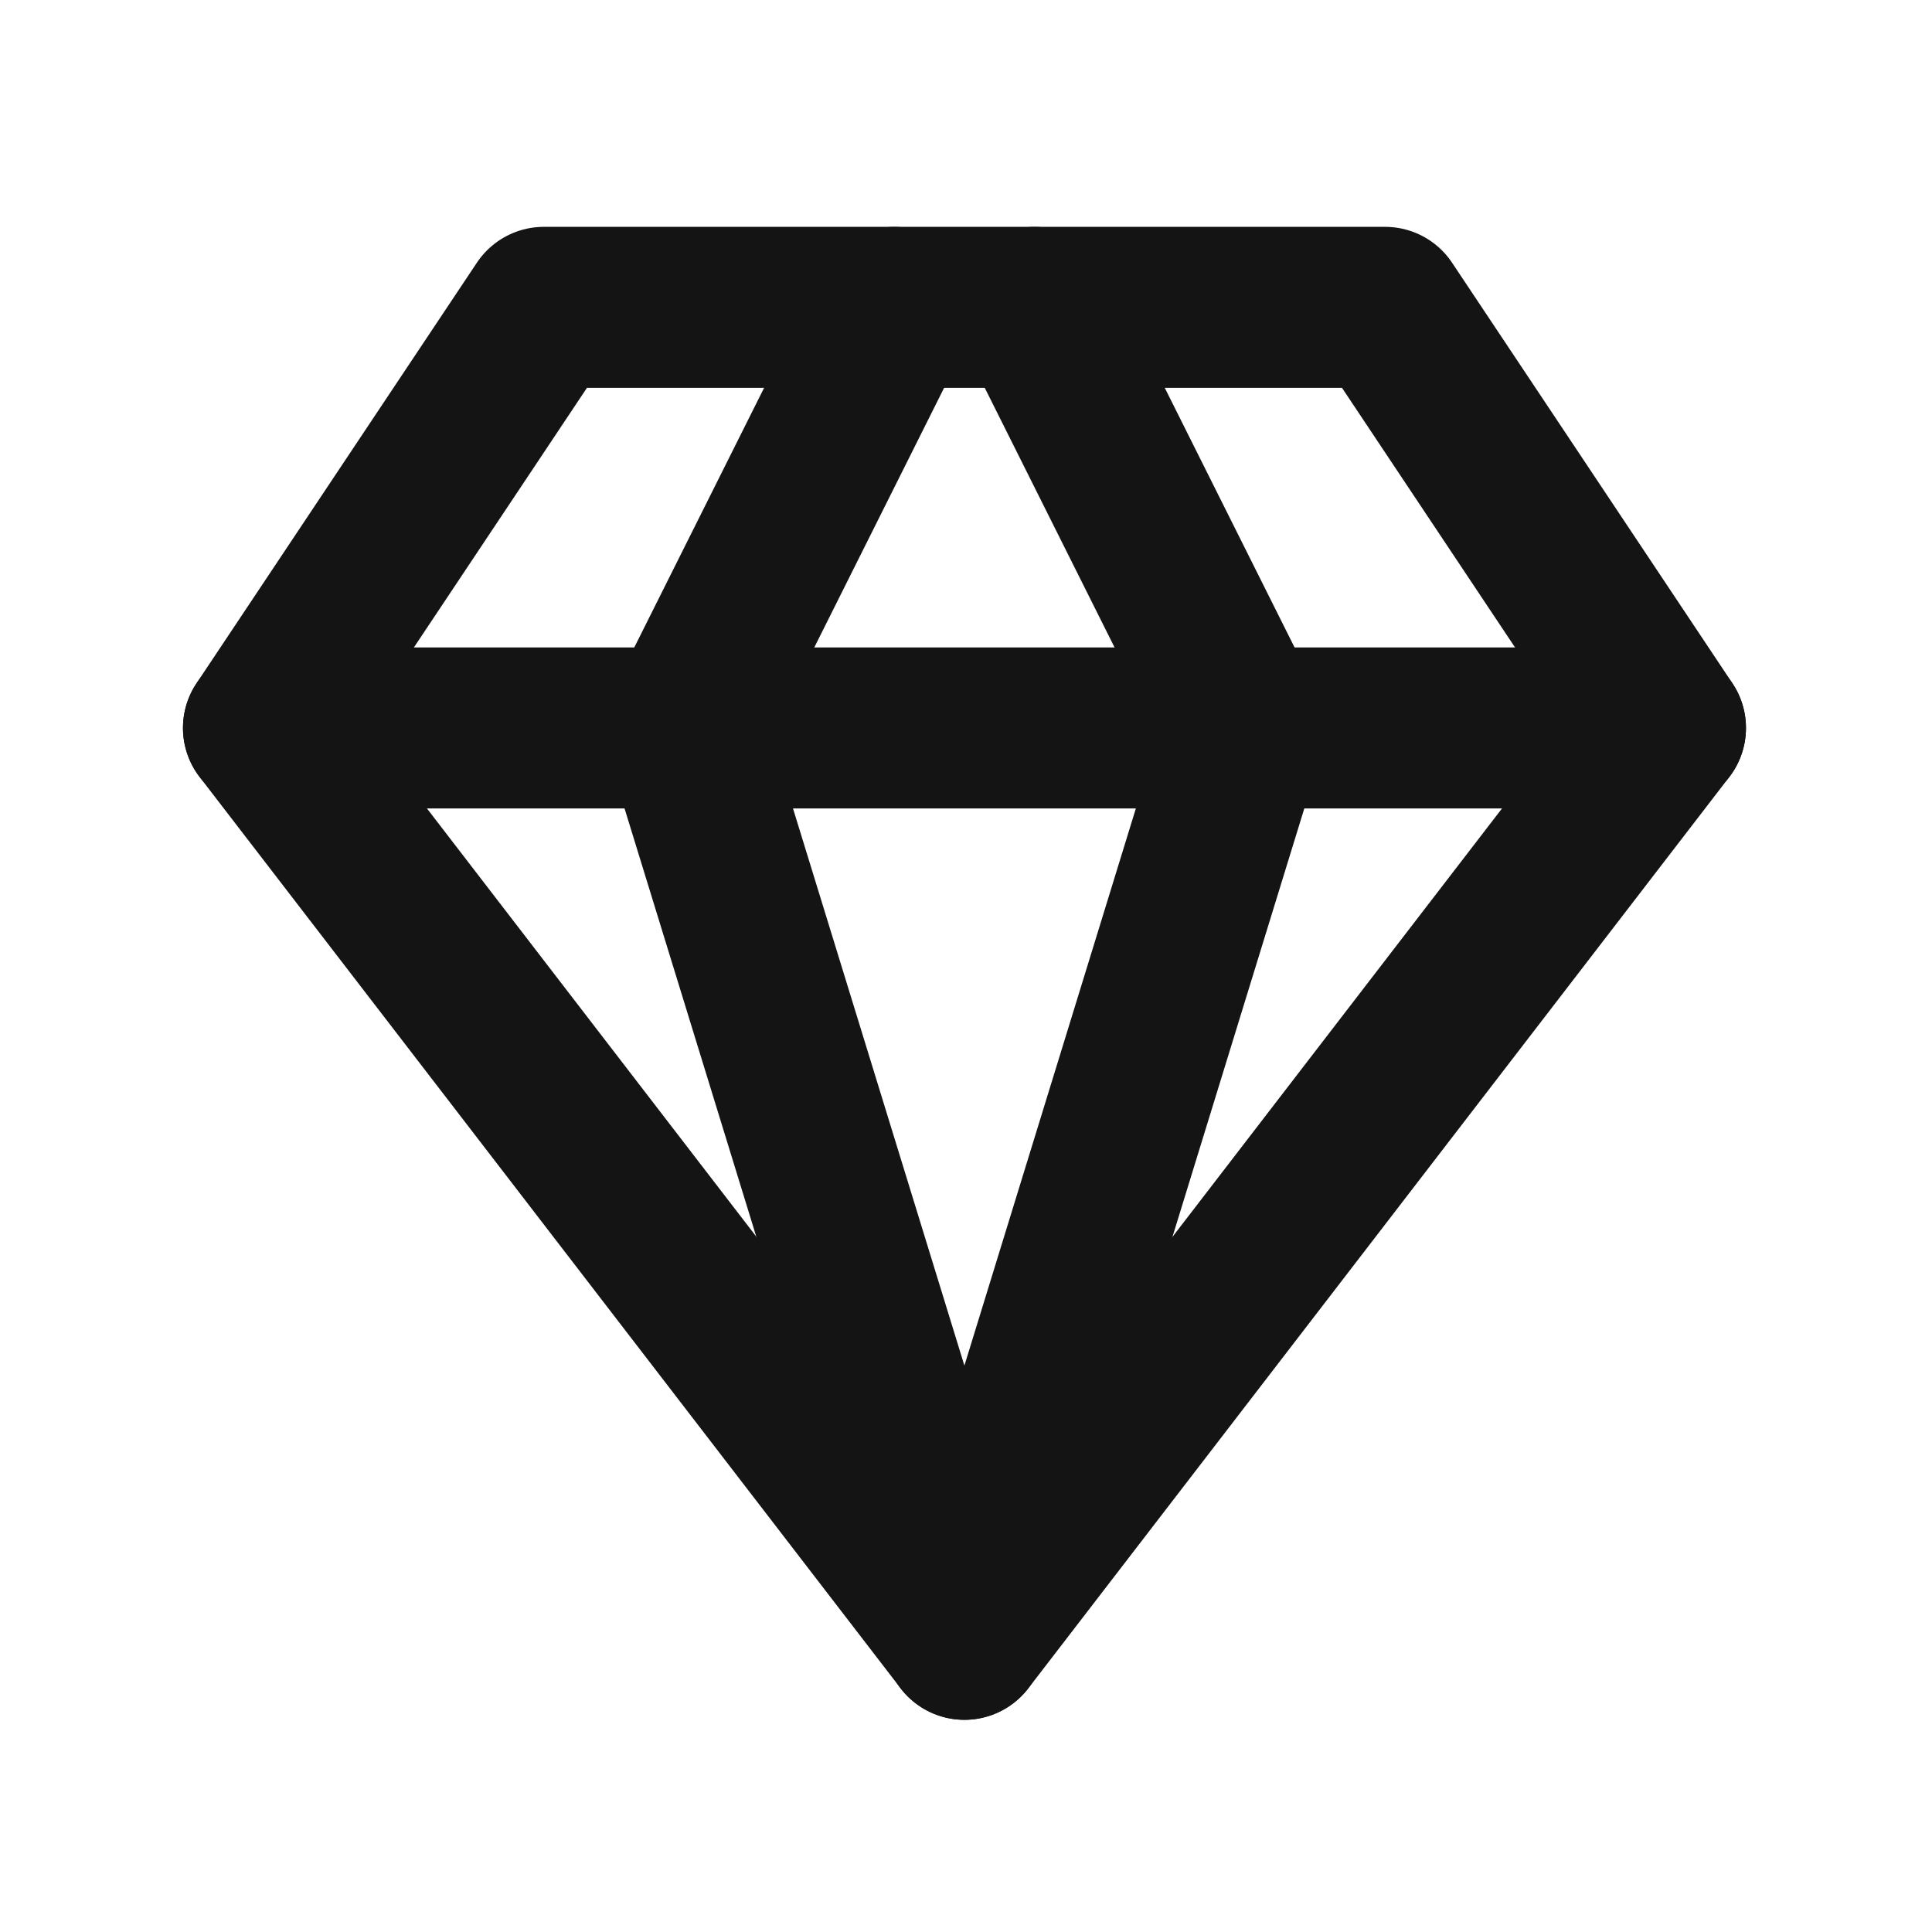 <svg width="24" height="24" viewBox="0 0 24 24" fill="none" xmlns="http://www.w3.org/2000/svg">
<path d="M6.756 3.818H17.206L20.689 9.043L11.981 20.364L3.273 9.043L6.756 3.818Z" stroke="#141414" stroke-width="2" stroke-linecap="round" stroke-linejoin="round"/>
<path d="M11.11 3.818L8.497 9.043L11.98 20.364L15.464 9.043L12.851 3.818" stroke="#141414" stroke-width="2" stroke-linecap="round" stroke-linejoin="round"/>
<path d="M3.273 9.043H20.689" stroke="#141414" stroke-width="2" stroke-linecap="round" stroke-linejoin="round"/>
</svg>
